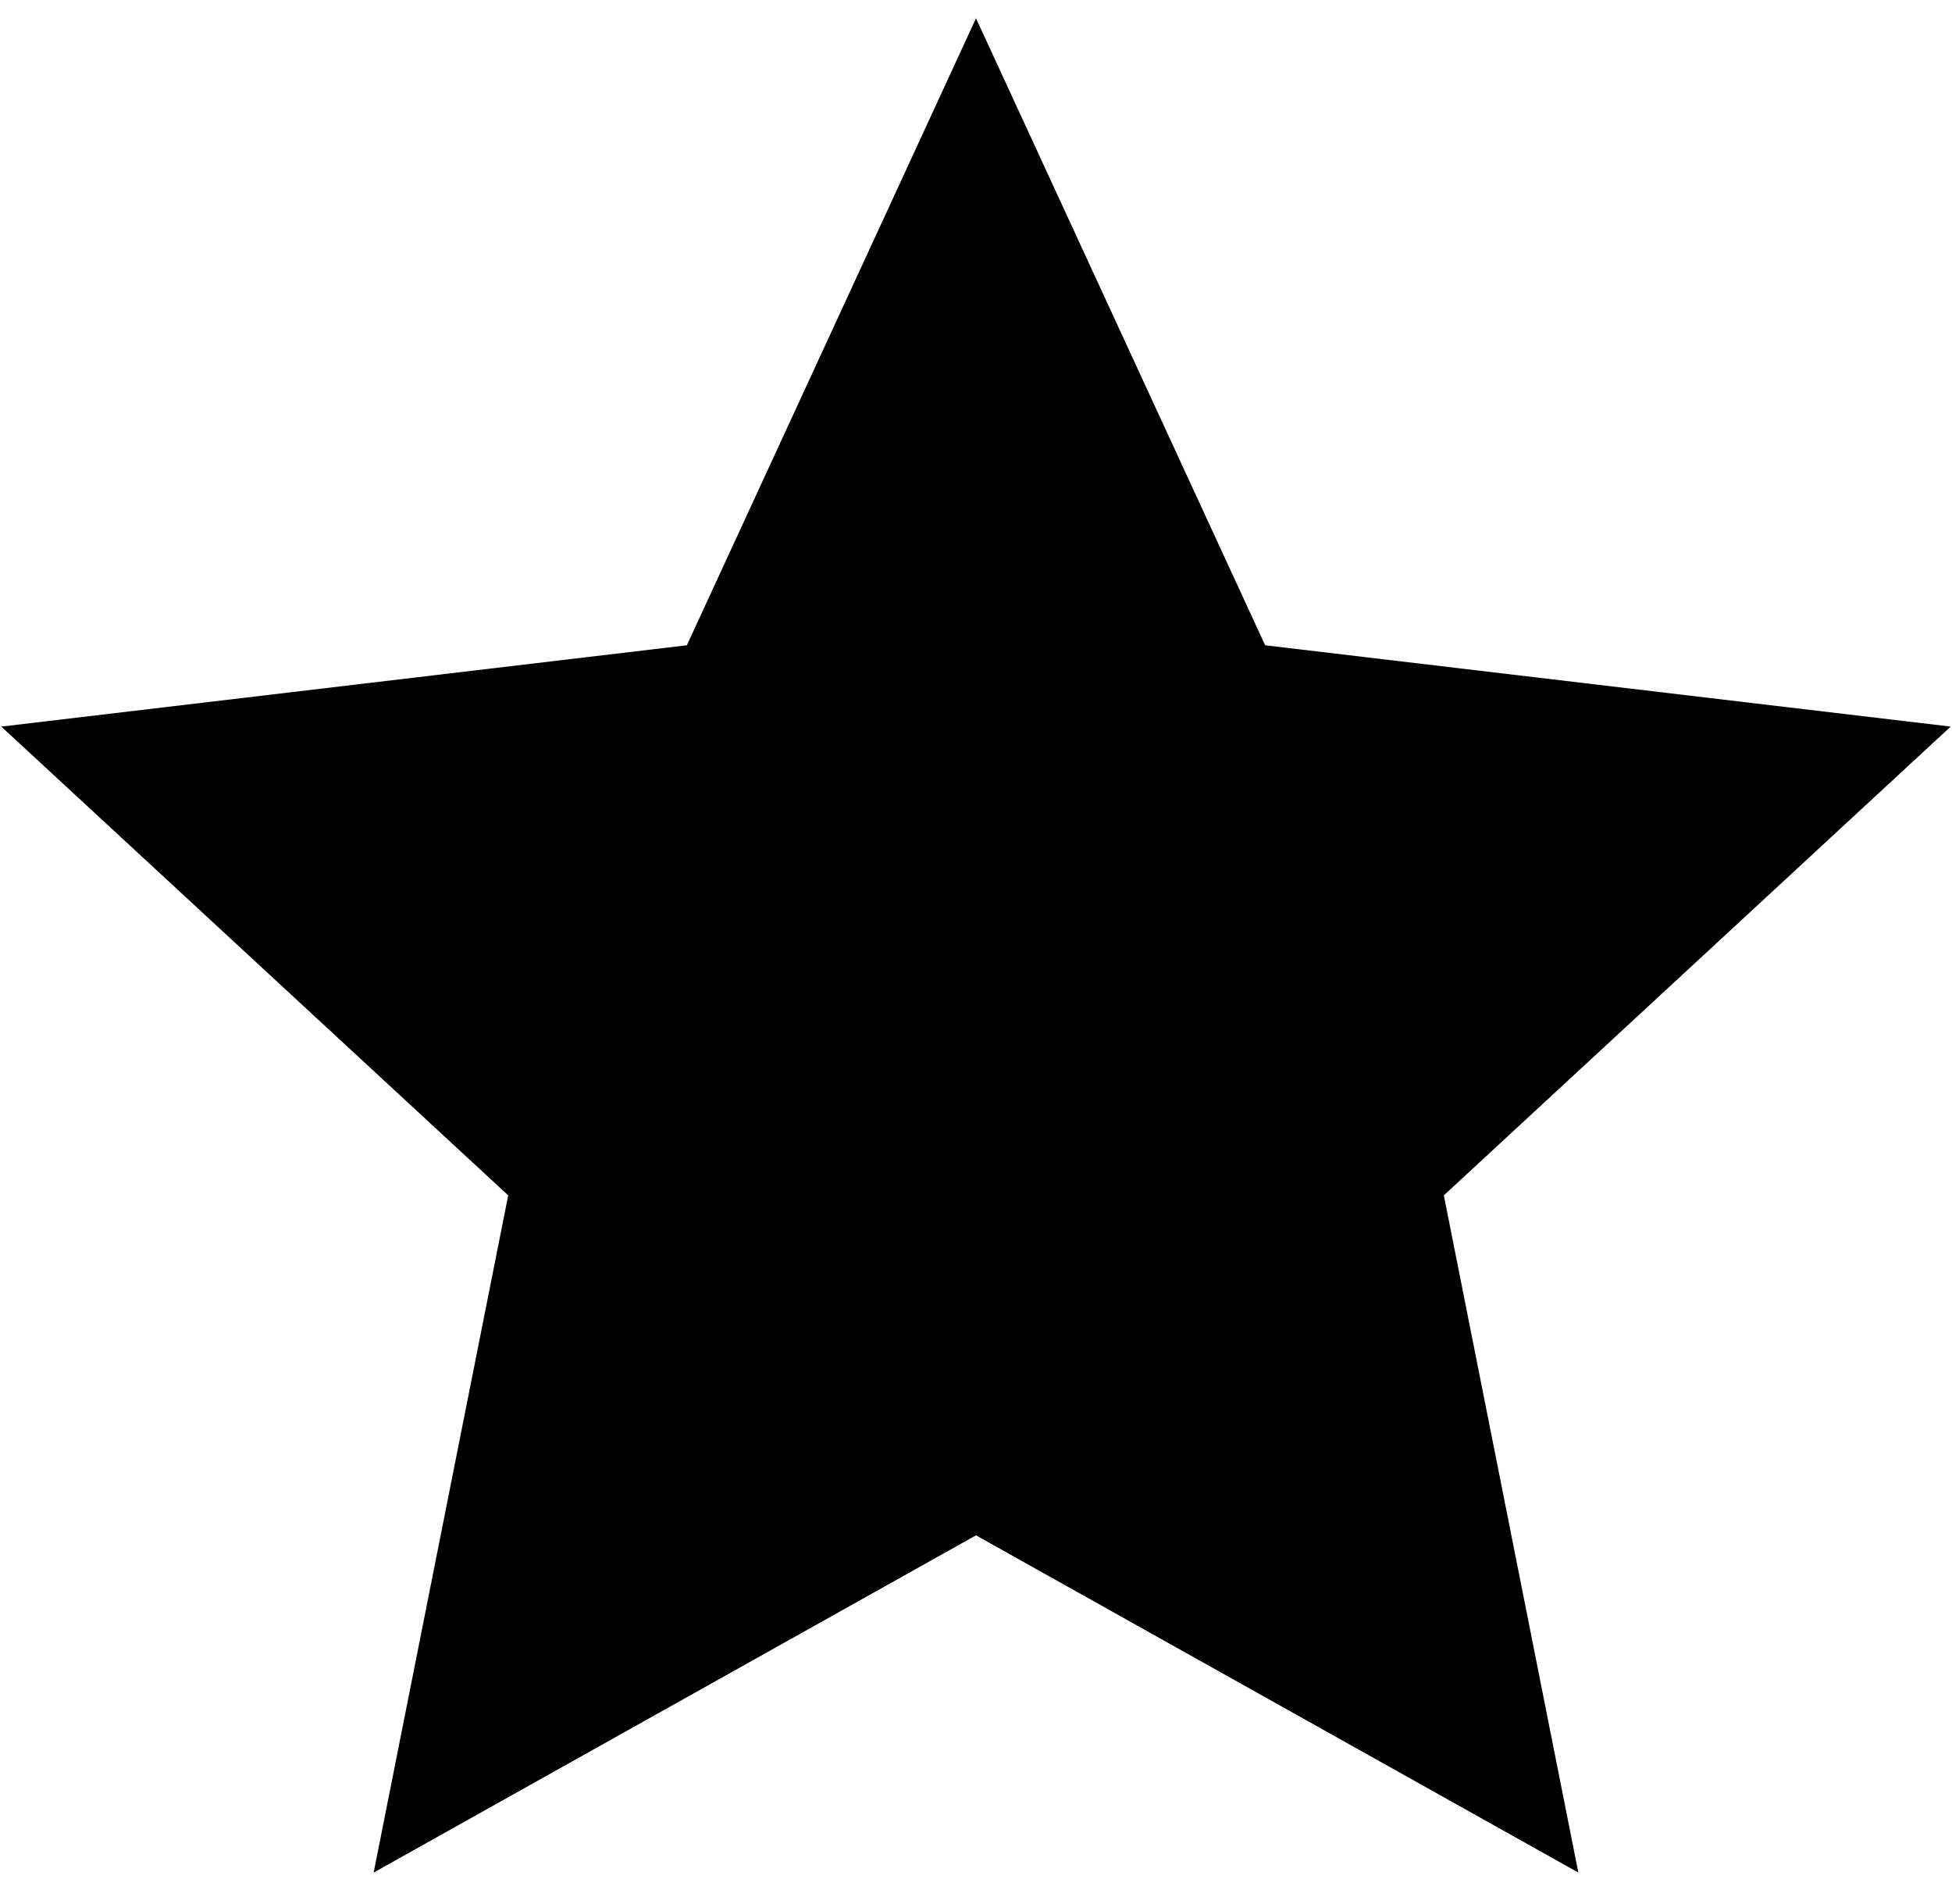 <svg width="40" height="39" viewBox="0 0 40 39" fill="none" xmlns="http://www.w3.org/2000/svg">
<path d="M20 31.455L7.657 38.364L10.414 24.49L0.027 14.886L14.075 13.22L20 0.375L25.925 13.22L39.973 14.886L29.587 24.49L32.343 38.364L20 31.455Z" fill="black"/>
</svg>
